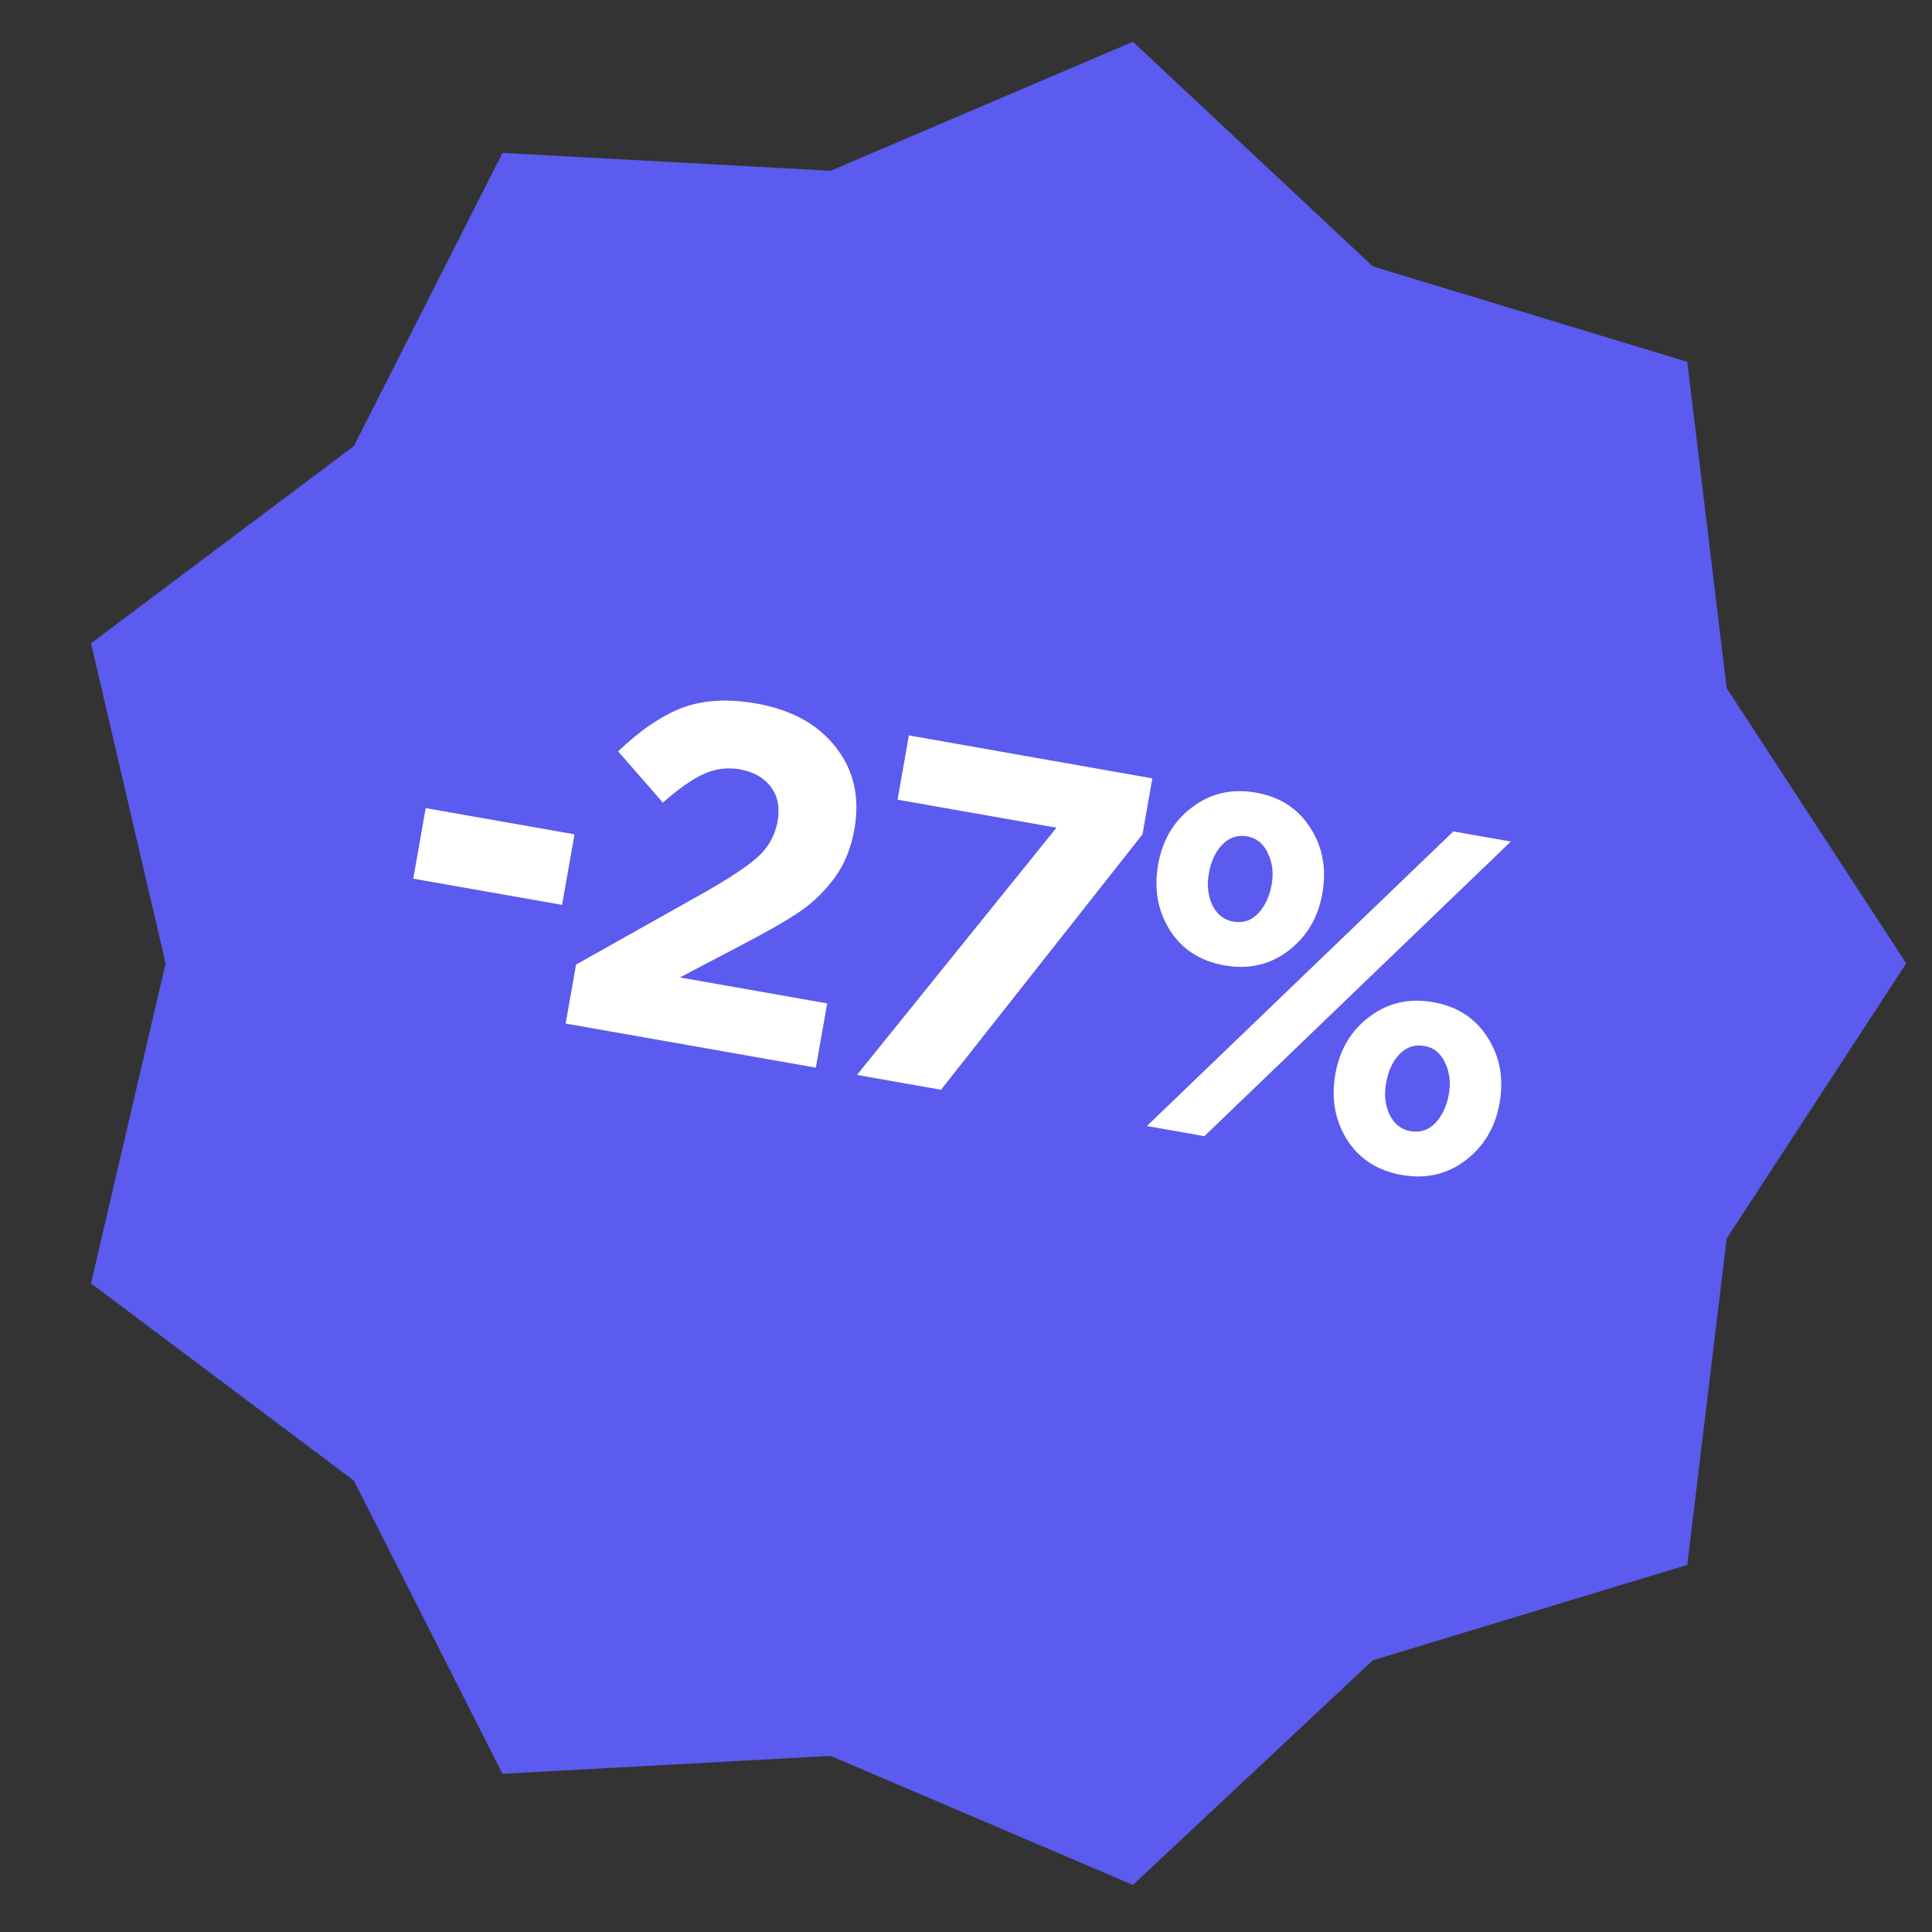 <svg width="64" height="64" viewBox="0 0 64 64" fill="none" xmlns="http://www.w3.org/2000/svg">
<rect x="0" y="0" width="64" height="64" fill="#333333" stroke="none"/>
<path d="M37.529 1.383L45.476 8.824L55.893 11.986L57.198 22.794L63.146 31.912L57.198 41.03L55.893 51.839L45.476 55L37.529 62.441L27.517 58.167L16.646 58.759L11.723 49.049L3.015 42.515L5.486 31.912L3.015 21.309L11.723 14.775L16.646 5.065L27.517 5.657L37.529 1.383Z" fill="#5B5BEF"/>
<path d="M13.69 29.106L14.102 26.769L19.031 27.638L18.619 29.975L13.69 29.106ZM18.738 33.906L19.082 31.954L23.349 29.555C24.192 29.076 24.785 28.68 25.126 28.367C25.469 28.042 25.68 27.656 25.759 27.208C25.84 26.749 25.764 26.367 25.532 26.062C25.3 25.758 24.96 25.566 24.512 25.486C24.096 25.413 23.696 25.464 23.314 25.638C22.944 25.804 22.492 26.12 21.958 26.587L20.476 24.89C21.203 24.194 21.91 23.713 22.594 23.449C23.29 23.187 24.112 23.139 25.061 23.306C26.224 23.512 27.101 23.996 27.692 24.76C28.285 25.514 28.489 26.419 28.302 27.475C28.195 28.083 27.981 28.612 27.66 29.061C27.34 29.5 26.961 29.873 26.522 30.18C26.085 30.477 25.442 30.848 24.594 31.292L22.521 32.379L27.402 33.239L27.026 35.367L18.738 33.906ZM28.389 35.608L34.997 27.418L29.733 26.49L30.108 24.361L38.173 25.784L37.846 27.64L31.173 36.099L28.389 35.608ZM42.679 31.495C42.069 31.959 41.364 32.121 40.564 31.98C39.764 31.839 39.161 31.452 38.756 30.82C38.352 30.176 38.222 29.449 38.365 28.639C38.508 27.828 38.883 27.196 39.491 26.742C40.101 26.277 40.806 26.116 41.606 26.257C42.406 26.398 43.008 26.79 43.412 27.433C43.817 28.066 43.948 28.787 43.805 29.598C43.664 30.398 43.289 31.03 42.679 31.495ZM37.992 37.301L48.144 27.542L50.048 27.877L39.897 37.637L37.992 37.301ZM48.55 38.437C47.94 38.901 47.235 39.063 46.435 38.922C45.635 38.781 45.032 38.394 44.626 37.761C44.223 37.118 44.092 36.391 44.235 35.581C44.378 34.77 44.754 34.138 45.362 33.684C45.972 33.219 46.677 33.058 47.477 33.199C48.277 33.34 48.879 33.732 49.282 34.375C49.688 35.007 49.819 35.729 49.676 36.54C49.535 37.34 49.159 37.972 48.55 38.437ZM40.853 30.529C41.173 30.586 41.447 30.497 41.675 30.262C41.906 30.017 42.056 29.696 42.125 29.302C42.193 28.918 42.15 28.569 41.996 28.256C41.853 27.945 41.627 27.762 41.317 27.707C40.997 27.651 40.723 27.74 40.495 27.975C40.266 28.209 40.116 28.529 40.045 28.935C39.977 29.319 40.015 29.667 40.158 29.978C40.312 30.291 40.543 30.475 40.853 30.529ZM46.723 37.471C47.043 37.528 47.318 37.438 47.546 37.204C47.776 36.958 47.926 36.638 47.996 36.243C48.063 35.859 48.02 35.511 47.867 35.198C47.724 34.887 47.497 34.704 47.188 34.649C46.868 34.593 46.594 34.682 46.365 34.917C46.137 35.151 45.987 35.471 45.916 35.877C45.848 36.261 45.886 36.608 46.029 36.92C46.182 37.233 46.414 37.416 46.723 37.471Z" fill="white"/>
</svg>
